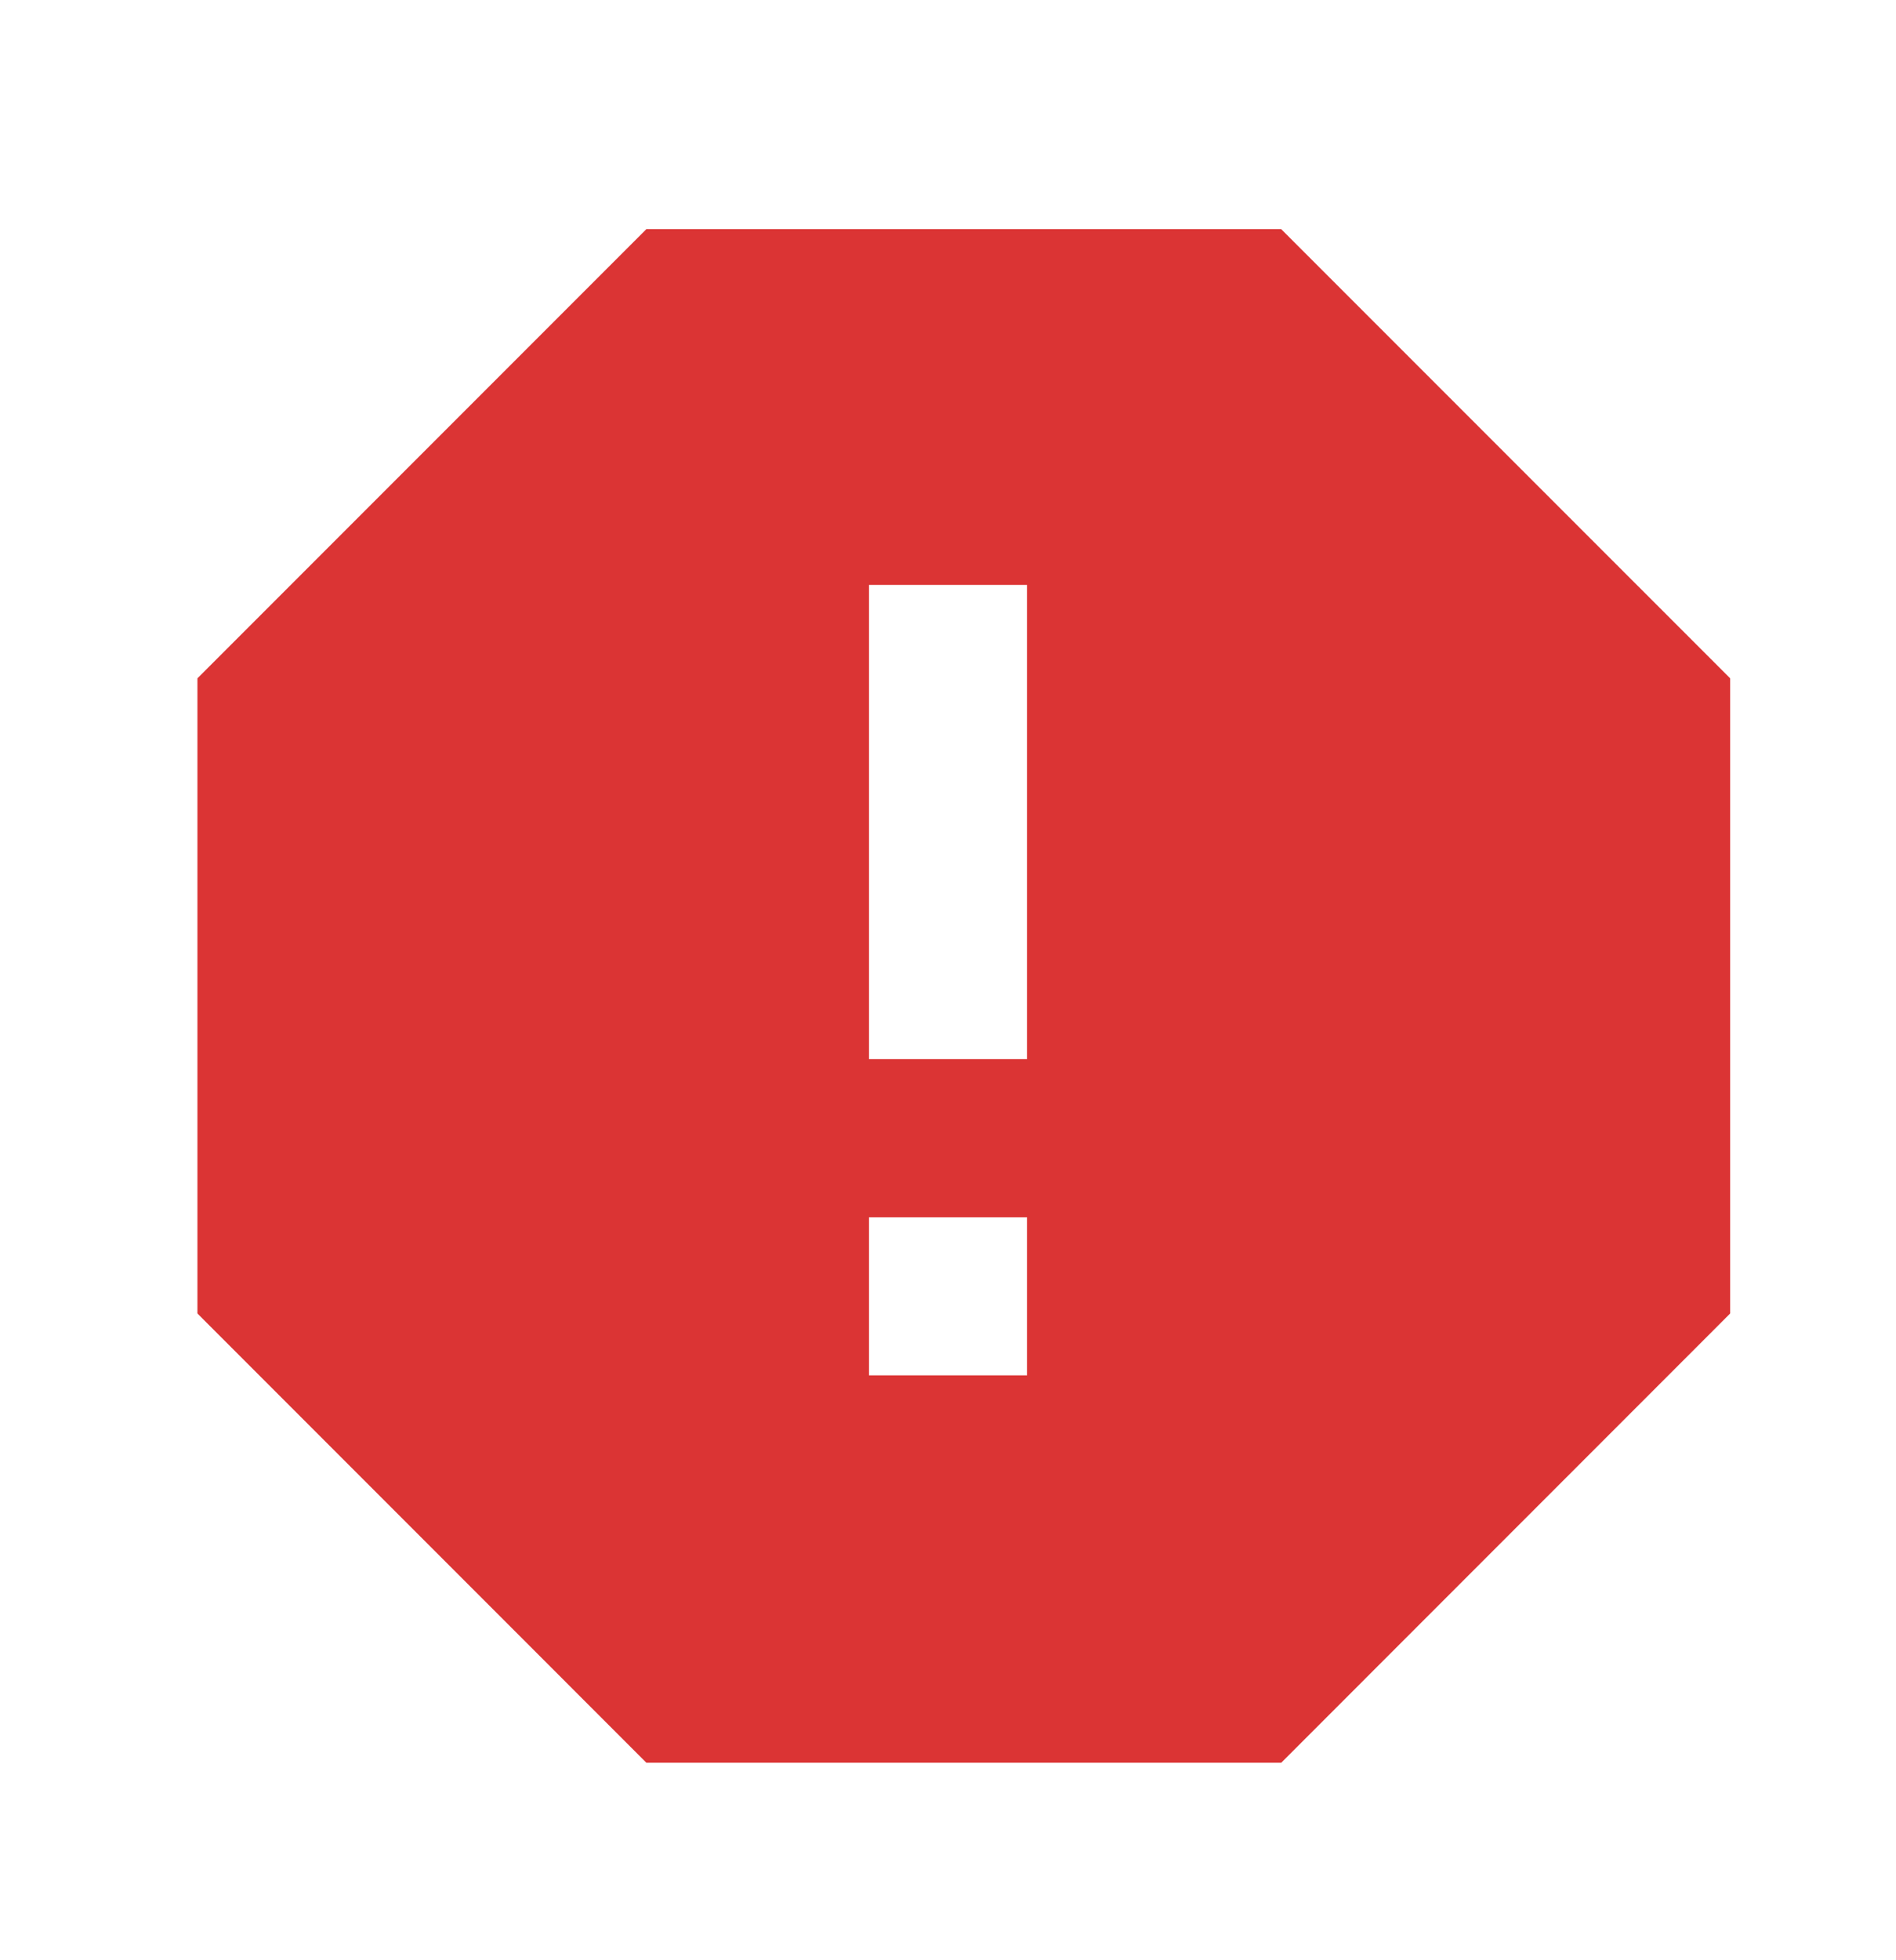 <svg xmlns="http://www.w3.org/2000/svg" width="30" height="31" fill="none" viewBox="0 0 30 31"><path fill="#DB3434" d="M20.273 3.625L27.376 10.727V20.772L20.273 27.876H10.227L3.124 20.772V10.727L10.227 3.624H20.273V3.625ZM13.75 19.25V21.75H16.25V19.25H13.75ZM13.75 9.25V16.75H16.25V9.25H13.75Z"/></svg>